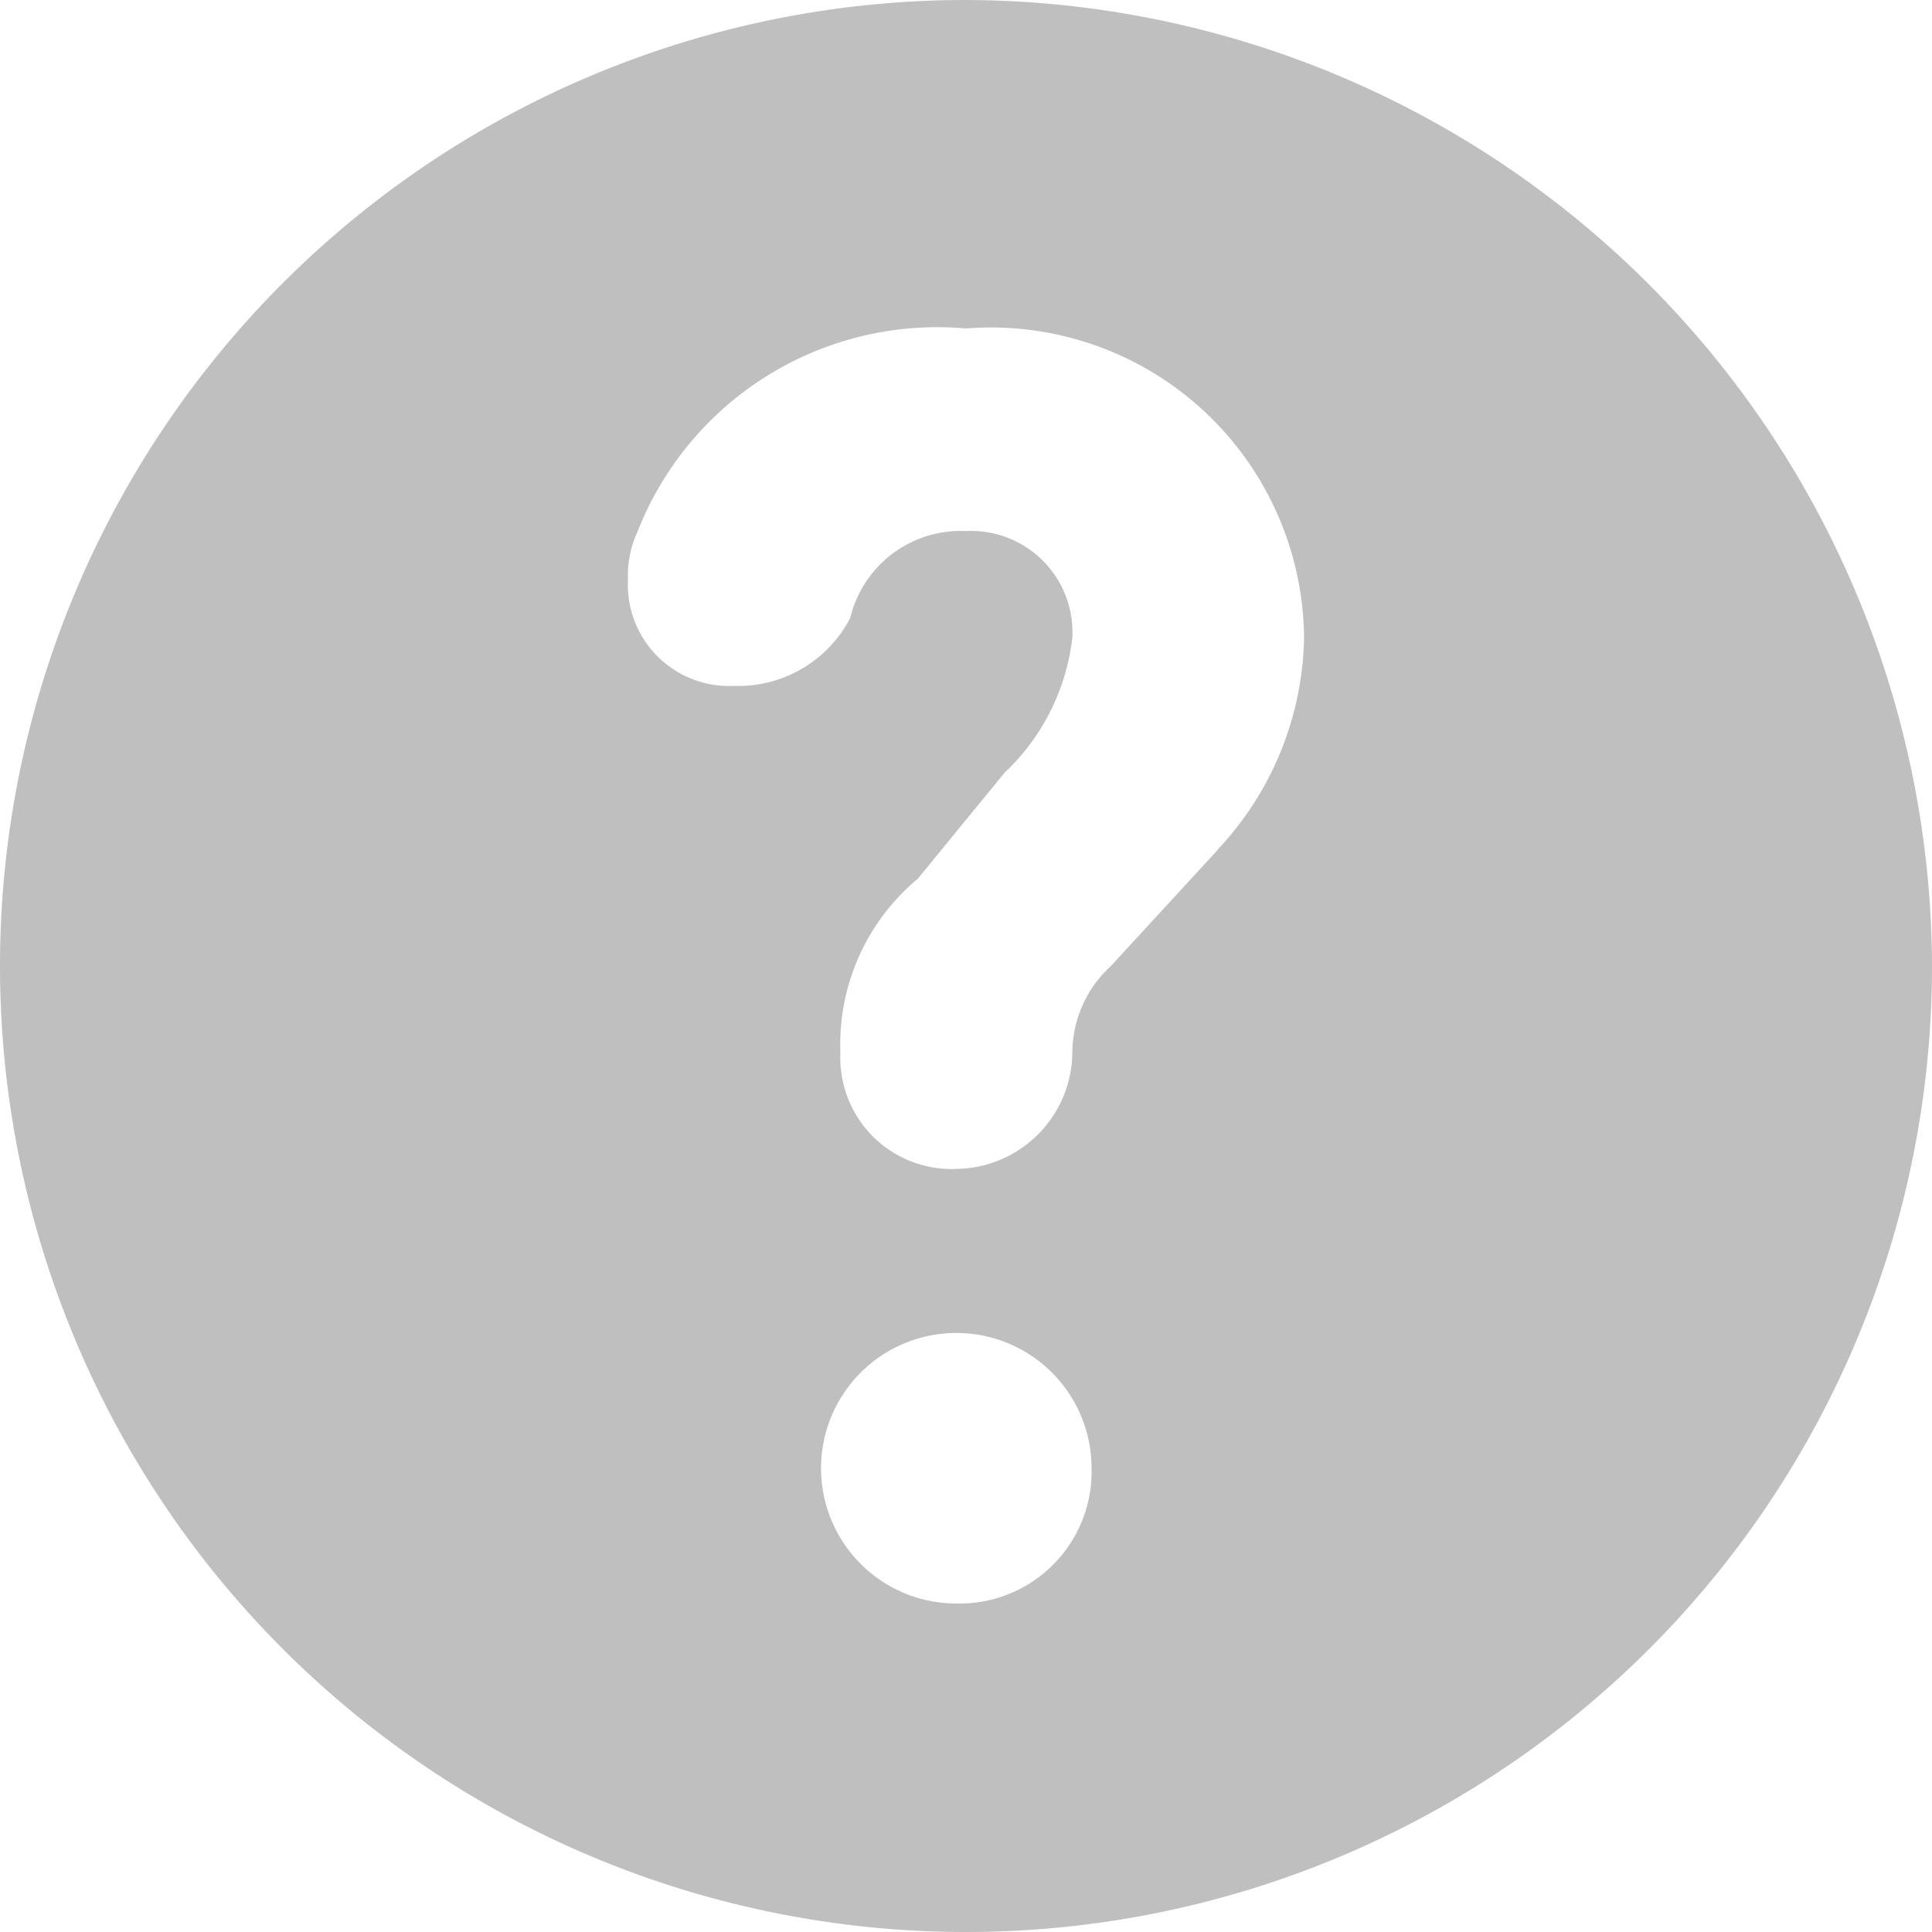 <svg xmlns="http://www.w3.org/2000/svg" width="17.368" height="17.368" viewBox="0 0 17.368 17.368">
  <path id="Path_8623" data-name="Path 8623" d="M8.684,0a8.684,8.684,0,1,0,8.684,8.684A8.709,8.709,0,0,0,8.684,0ZM8.6,14.415A1.216,1.216,0,1,1,9.813,13.2,1.187,1.187,0,0,1,8.6,14.415Zm2.345-6.773L9.987,8.684a1.061,1.061,0,0,0-.347.782A1.056,1.056,0,0,1,8.6,10.508,1,1,0,0,1,7.555,9.465,1.938,1.938,0,0,1,8.25,7.9l.782-.955a1.971,1.971,0,0,0,.608-1.216.911.911,0,0,0-.955-.955,1.022,1.022,0,0,0-1.042.782A1.134,1.134,0,0,1,6.6,6.166a.911.911,0,0,1-.955-.955.944.944,0,0,1,.087-.434A2.894,2.894,0,0,1,8.684,2.953a2.814,2.814,0,0,1,3.039,2.779A2.849,2.849,0,0,1,10.942,7.642Z" opacity="0.252"/>
</svg>
